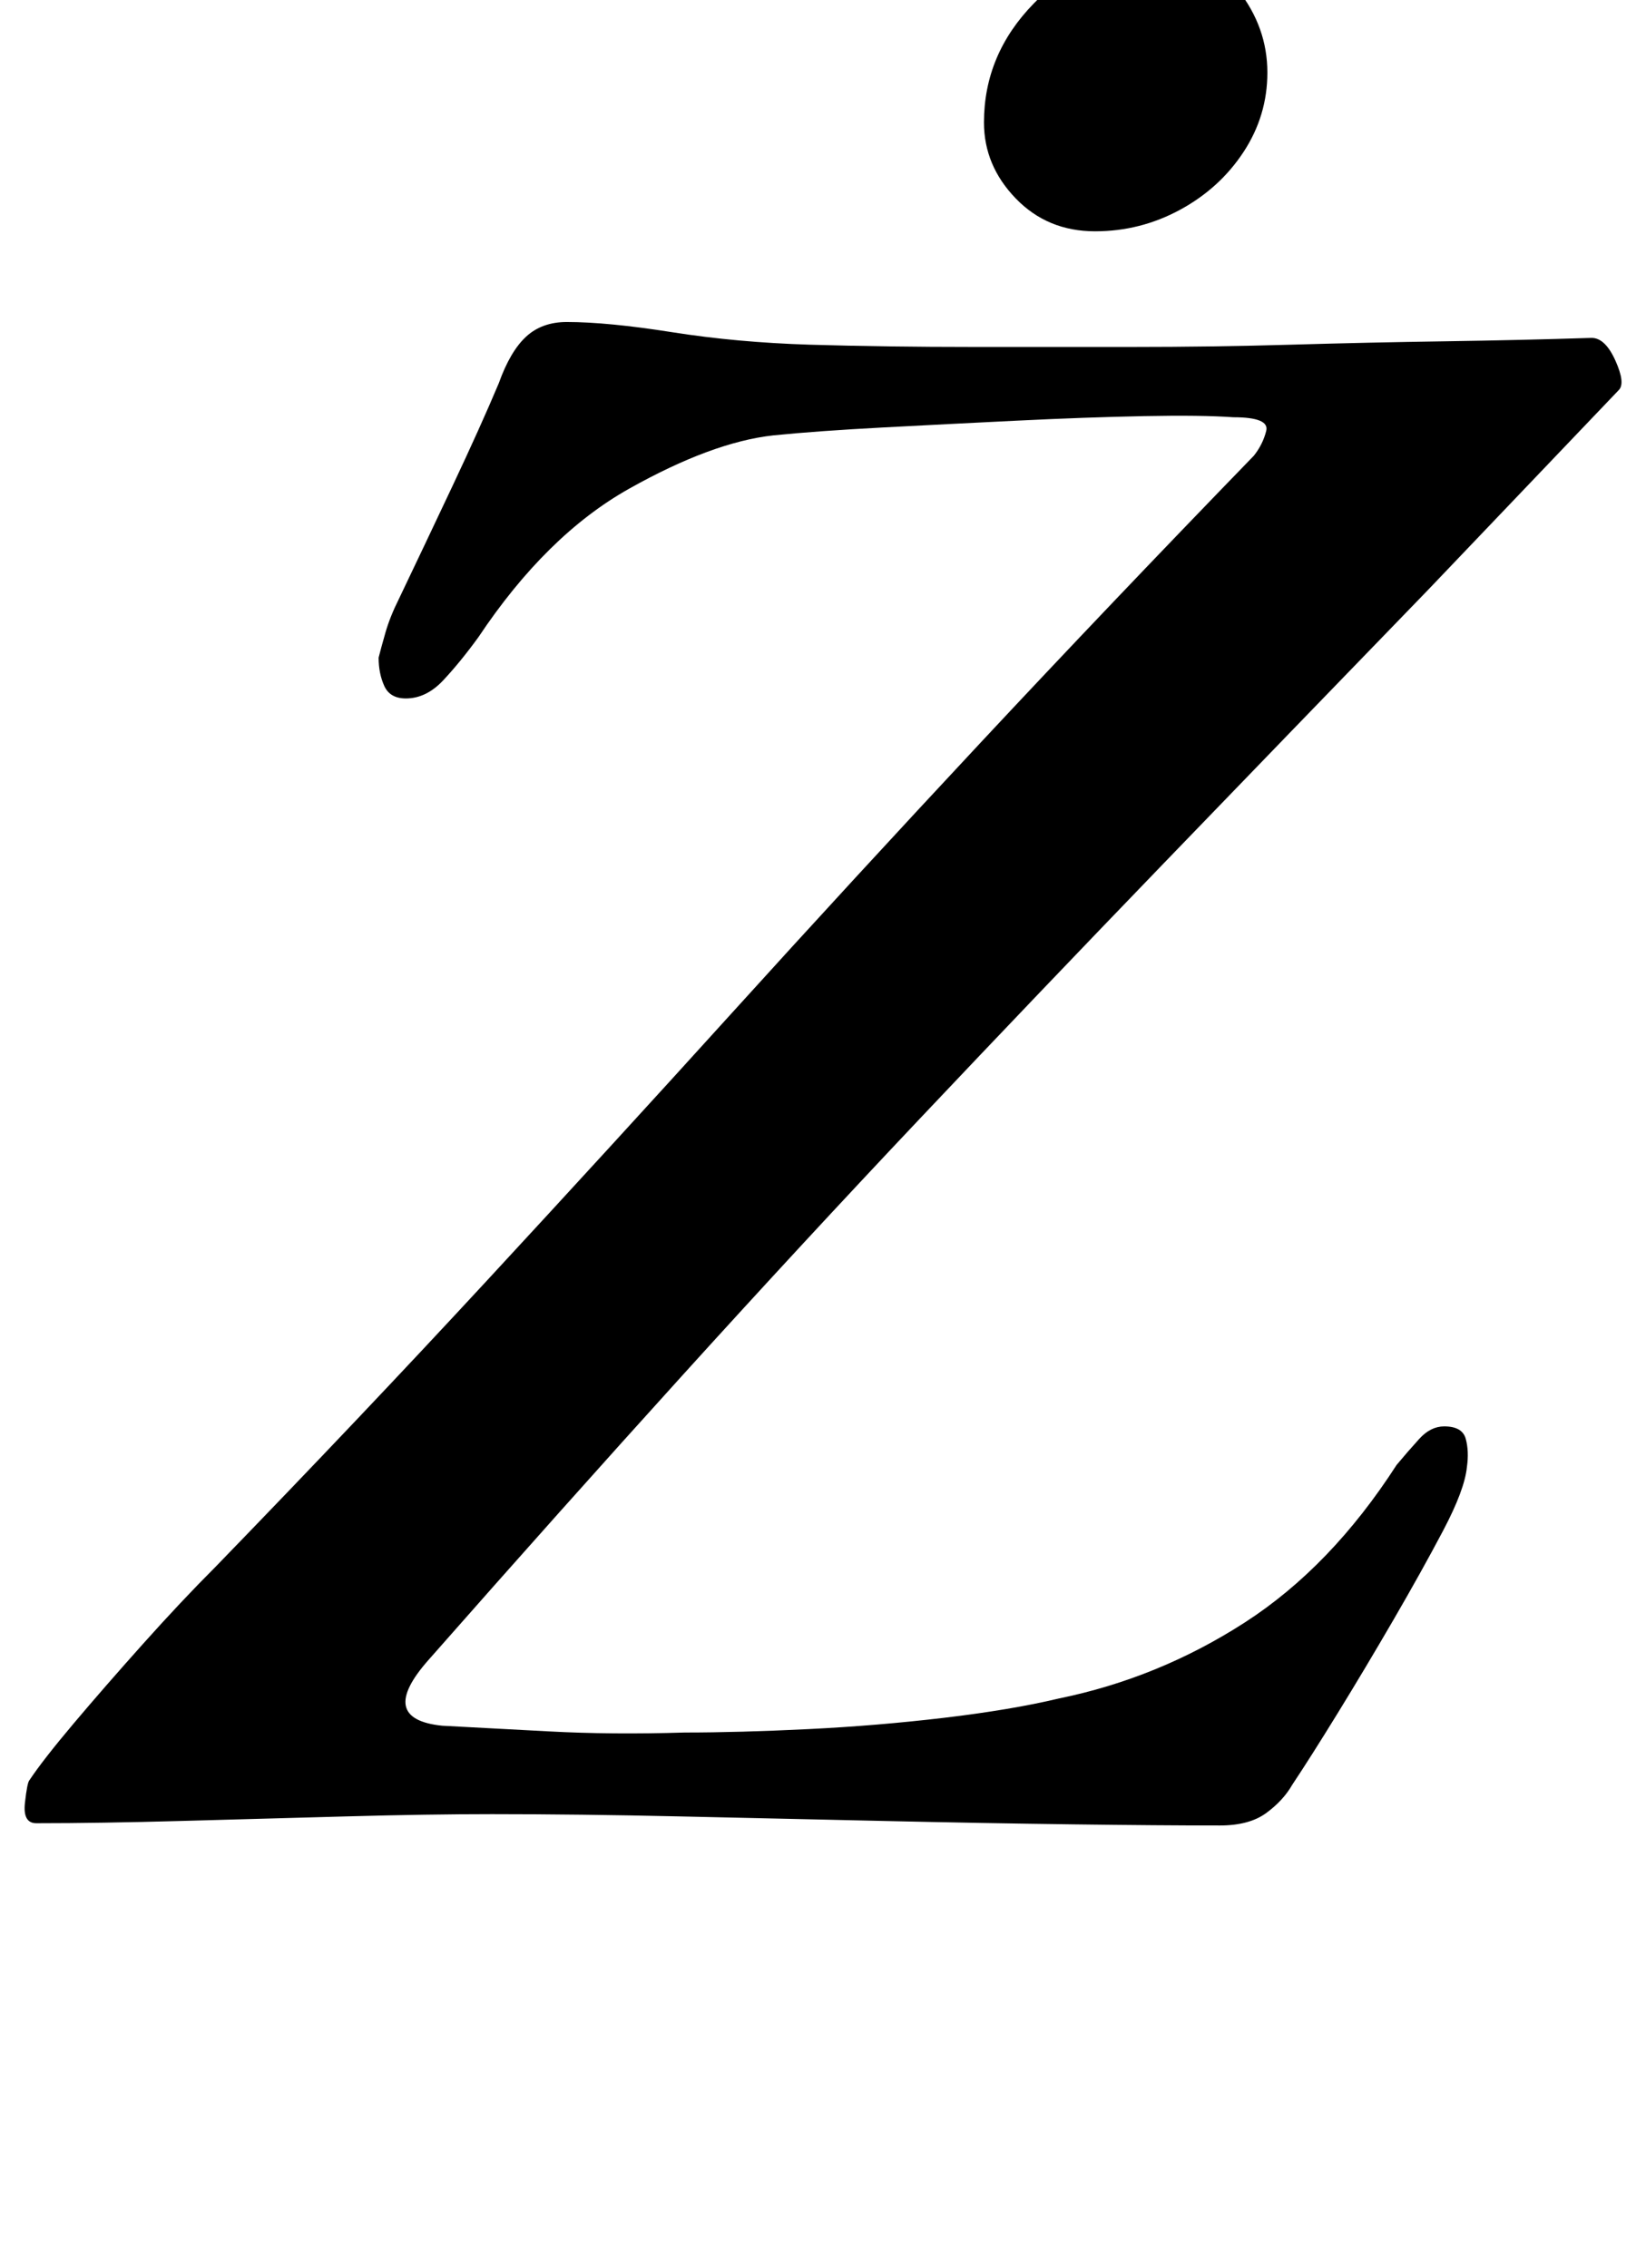 <?xml version="1.0" standalone="no"?>
<!DOCTYPE svg PUBLIC "-//W3C//DTD SVG 1.1//EN" "http://www.w3.org/Graphics/SVG/1.1/DTD/svg11.dtd" >
<svg xmlns="http://www.w3.org/2000/svg" xmlns:xlink="http://www.w3.org/1999/xlink" version="1.1" viewBox="-36 0 726 1000">
  <g transform="matrix(1 0 0 -1 0 800)">
   <path fill="currentColor"
d="M502 -5q-26 0 -65 0.5t-83.5 1.5t-89.5 2t-83 1q-28 0 -64.5 -1t-72.5 -2t-64 -1q-6 0 -5 9t2 10q6 9 19.5 25t30.5 35t32 34q64 66 119.5 126t108.5 118.5t109.5 119t120.5 126.5q4 5 5.5 11t-14.5 6q-14 1 -39.5 0.5t-56 -2t-59 -3t-48.5 -3.5q-27 -3 -63.5 -23.5
t-66.5 -65.5q-8 -11 -15.5 -19t-16.5 -8q-7 0 -9.5 5.5t-2.5 12.5q1 4 3 11t6 15q11 23 23.5 49.5t20.5 45.5q5 14 12 20.5t18 6.5q18 0 46.5 -4.5t60.5 -5.5q34 -1 72.5 -1h69.5q36 0 70.5 1t68 1.5t64.5 1.5q6 0 10.5 -10t1.5 -13l-84 -88q-62 -64 -117 -121t-107 -112
t-105 -113.5t-112 -125.5q-23 -26 6 -29q19 -1 47 -2.5t60 -0.5q24 0 54.5 1.5t60 5t50.5 8.5q44 9 82 33.5t67 69.5q5 6 10 11.5t11 5.5q8 0 9.5 -5.5t0.5 -12.5q-1 -10 -10.5 -28t-22 -39.5t-24.5 -41t-20 -31.5q-4 -7 -11.5 -12.5t-20.5 -5.5zM447 698q-21 0 -35 14.5
t-14 33.5q0 30 22 52.5t55 22.5q22 0 35 -16.5t13 -36.5q0 -19 -10.5 -35t-28 -25.5t-37.5 -9.5z" />
  </g>

</svg>
